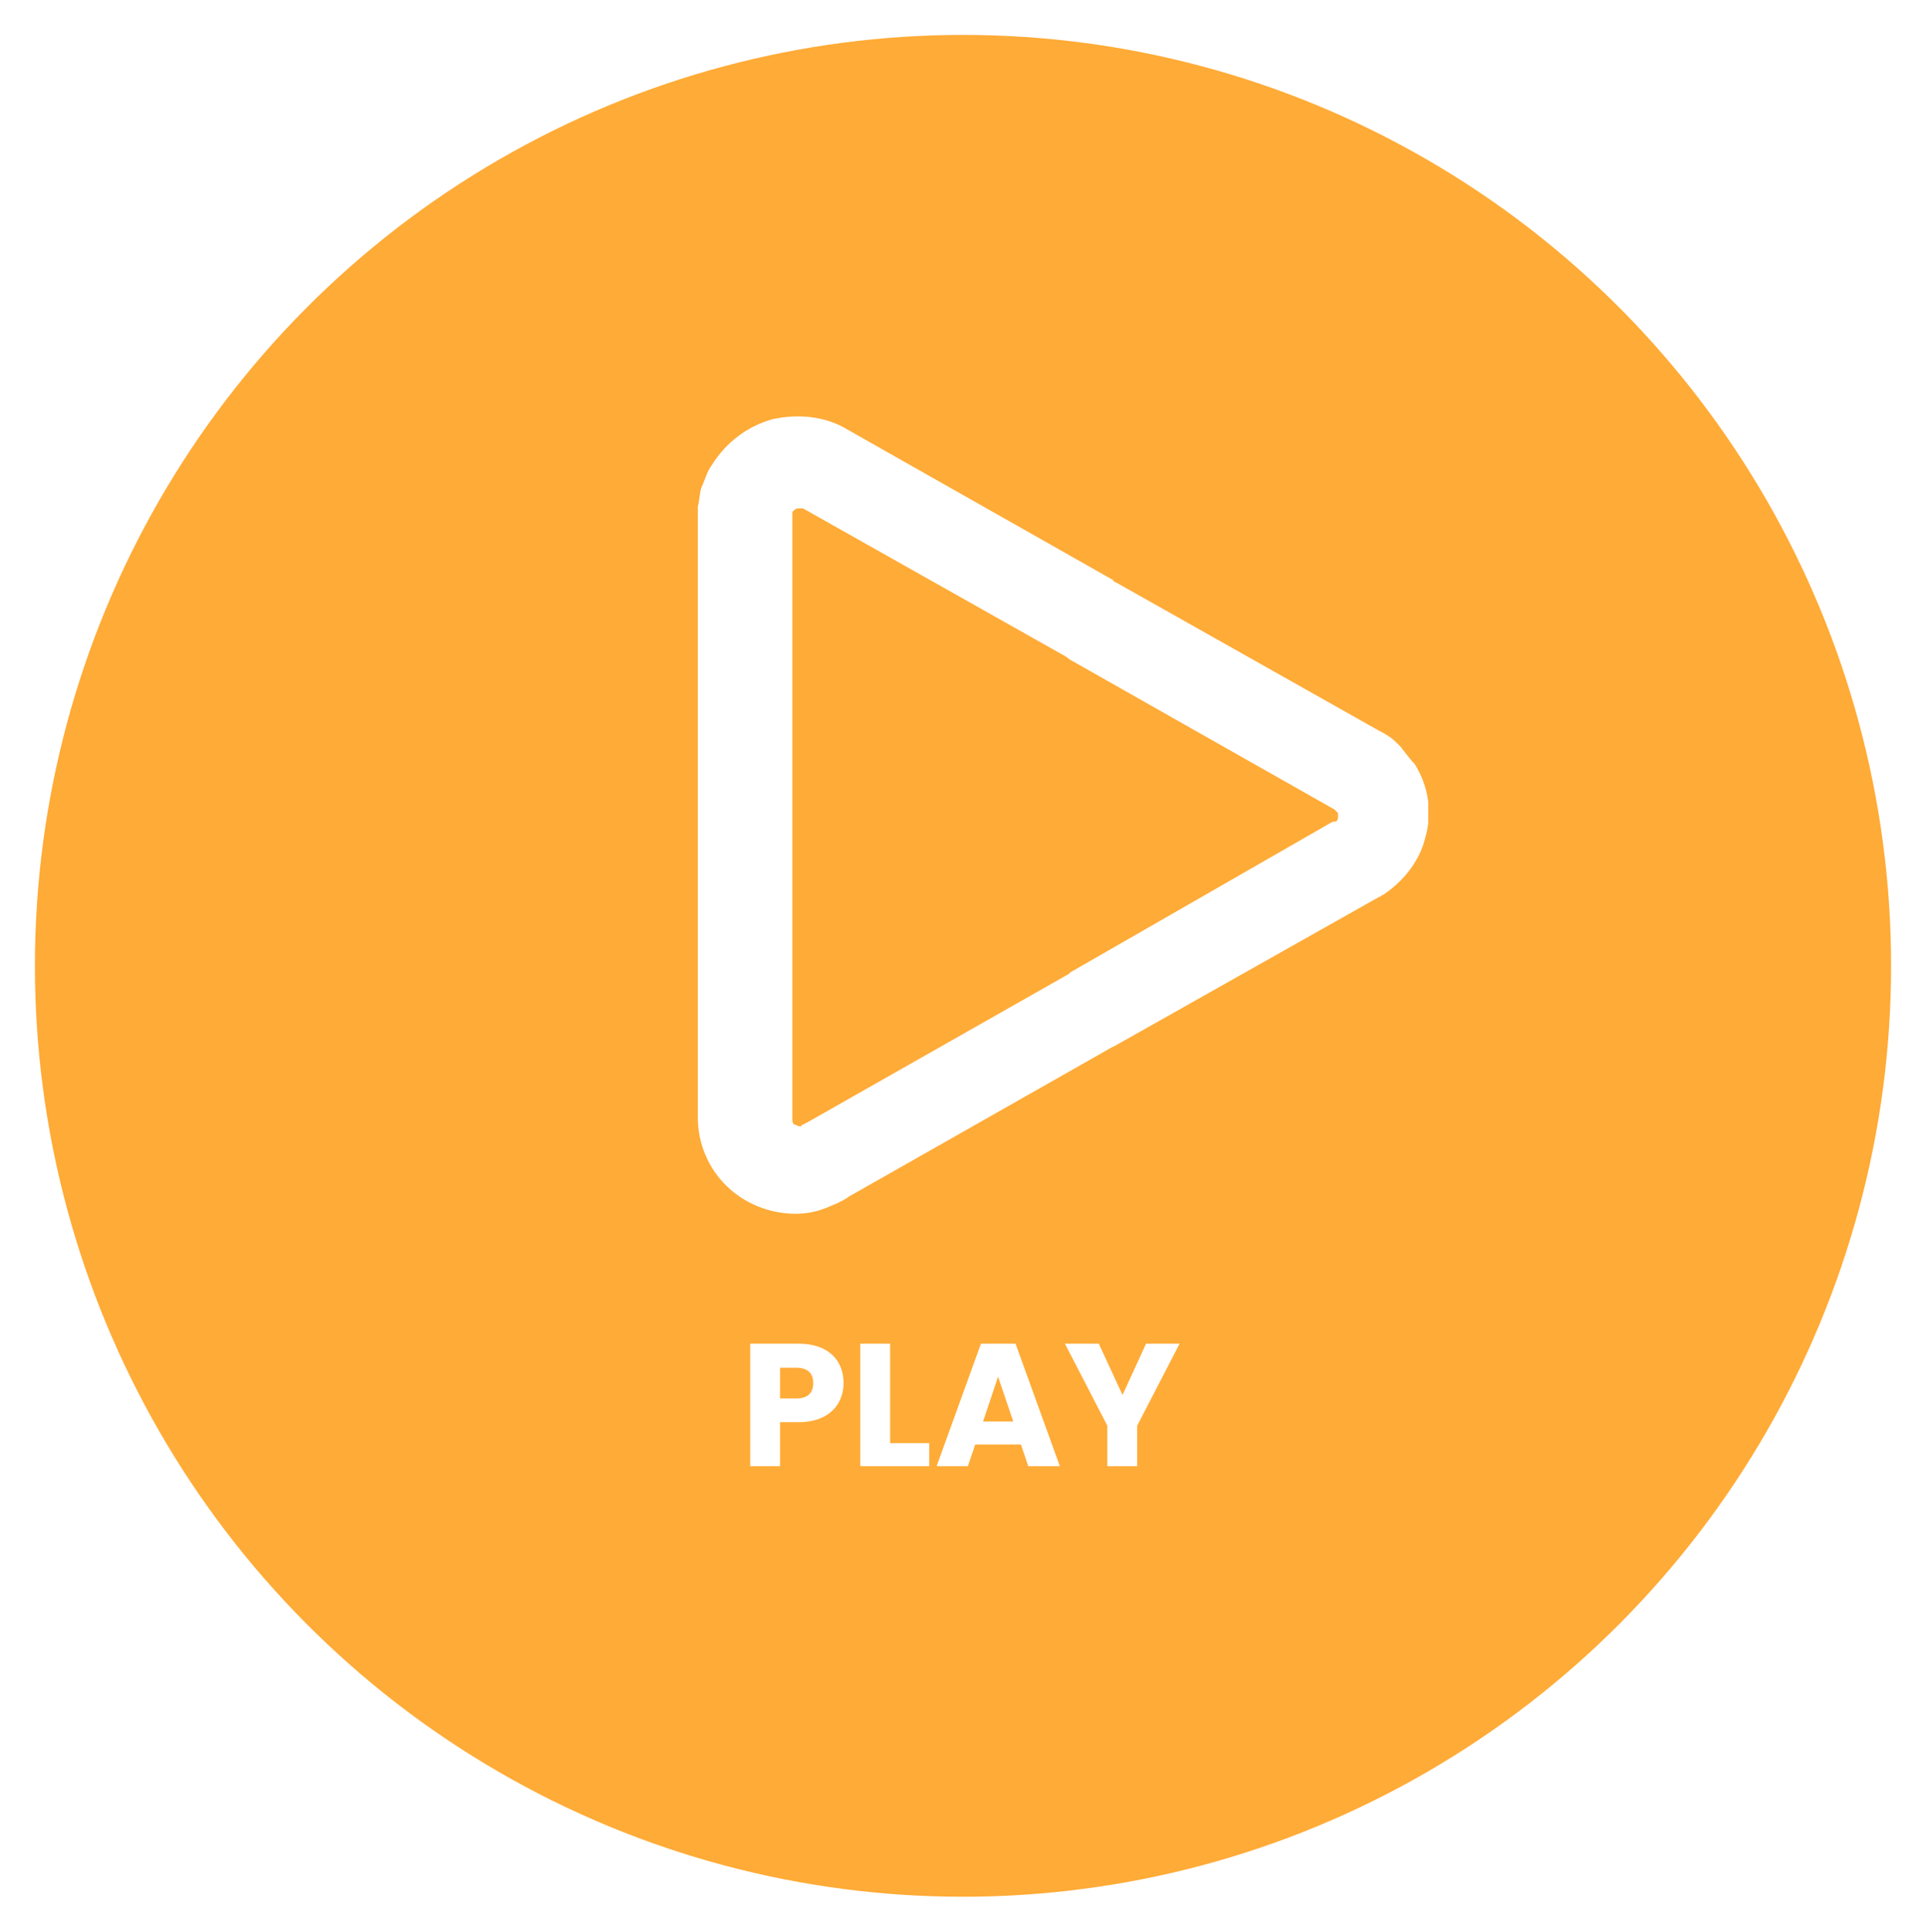 <svg width="331" height="332" viewBox="0 0 331 332" fill="none" xmlns="http://www.w3.org/2000/svg">
<g filter="url(#filter0_d)">
<ellipse cx="165.5" cy="163" rx="159.5" ry="160" fill="#FFAB37"/>
</g>
<path d="M134.058 240.36V235.08H136.848C138.888 235.08 139.758 236.1 139.758 237.72C139.758 239.34 138.888 240.36 136.848 240.36H134.058ZM144.978 237.72C144.978 233.85 142.398 230.94 137.238 230.94H128.928V252H134.058V244.44H137.238C142.608 244.44 144.978 241.2 144.978 237.72ZM147.849 230.94V252H159.699V248.04H152.979V230.94H147.849ZM176.716 252H182.146L174.526 230.94H168.586L160.966 252H166.336L167.596 248.28H175.456L176.716 252ZM174.136 244.32H168.946L171.526 236.61L174.136 244.32ZM190.305 245.04V252H195.435V245.04L202.725 230.94H196.965L192.915 239.76L188.835 230.94H183.015L190.305 245.04Z" fill="white"/>
<g clip-path="url(#clip0)">
<g clip-path="url(#clip1)">
<g clip-path="url(#clip2)">
<path fill-rule="evenodd" clip-rule="evenodd" d="M243.119 131.304C242.507 130.702 241.587 129.499 240.668 128.295C240.361 127.995 240.361 127.995 240.055 127.694C239.136 126.791 238.216 126.189 236.991 125.588L191.637 100.017C191.637 100.017 191.33 100.017 191.33 99.716L145.67 73.844C141.686 71.438 137.09 71.137 132.799 72.039C128.509 73.243 124.832 75.95 122.38 79.861C121.461 81.064 121.154 82.568 120.542 83.772C120.235 84.674 120.235 85.878 119.929 87.081C119.929 87.382 119.929 87.984 119.929 88.284V140.329V192.072C119.929 196.585 121.767 200.796 124.832 203.805C127.896 206.813 132.187 208.618 136.783 208.618C138.315 208.618 140.154 208.317 141.686 207.716C143.219 207.114 144.751 206.512 145.976 205.61L191.024 180.039L191.637 179.738L236.991 154.167C237.297 154.167 237.297 153.866 237.603 153.866C241.281 151.46 244.039 147.85 244.958 143.939C246.184 139.727 245.571 135.214 243.119 131.304V131.304ZM229.943 140.631C229.943 140.931 229.637 141.232 229.33 141.232H229.024L183.977 167.104L183.67 167.405L138.623 192.976C138.316 192.976 138.316 193.277 138.01 193.277C138.01 193.277 137.703 193.277 137.703 193.578H137.397C137.091 193.578 136.784 193.277 136.478 193.277C136.171 192.976 136.171 192.675 136.171 192.374V140.33V88.586V88.285V87.985C136.478 87.684 136.784 87.383 137.091 87.383C137.397 87.383 137.703 87.383 138.01 87.383L183.364 112.954L183.67 113.255L229.33 139.126L229.637 139.427L229.943 139.728C229.943 140.029 229.943 140.33 229.943 140.631Z" fill="white"/>
</g>
</g>
</g>
<defs>
<filter id="filter0_d" x="0" y="0" width="331" height="332" filterUnits="userSpaceOnUse" color-interpolation-filters="sRGB">
<feFlood flood-opacity="0" result="BackgroundImageFix"/>
<feColorMatrix in="SourceAlpha" type="matrix" values="0 0 0 0 0 0 0 0 0 0 0 0 0 0 0 0 0 0 127 0" result="hardAlpha"/>
<feOffset dy="3"/>
<feGaussianBlur stdDeviation="3"/>
<feColorMatrix type="matrix" values="0 0 0 0 0 0 0 0 0 0 0 0 0 0 0 0 0 0 0.161 0"/>
<feBlend mode="normal" in2="BackgroundImageFix" result="effect1_dropShadow"/>
<feBlend mode="normal" in="SourceGraphic" in2="effect1_dropShadow" result="shape"/>
</filter>
<clipPath id="clip0">
<rect width="125.525" height="137.411" fill="white" transform="translate(119.929 71.571)"/>
</clipPath>
<clipPath id="clip1">
<rect width="125.642" height="137.047" fill="white" transform="translate(119.929 71.571)"/>
</clipPath>
<clipPath id="clip2">
<rect width="125.642" height="137.047" fill="white" transform="translate(119.929 71.571)"/>
</clipPath>
</defs>
</svg>
